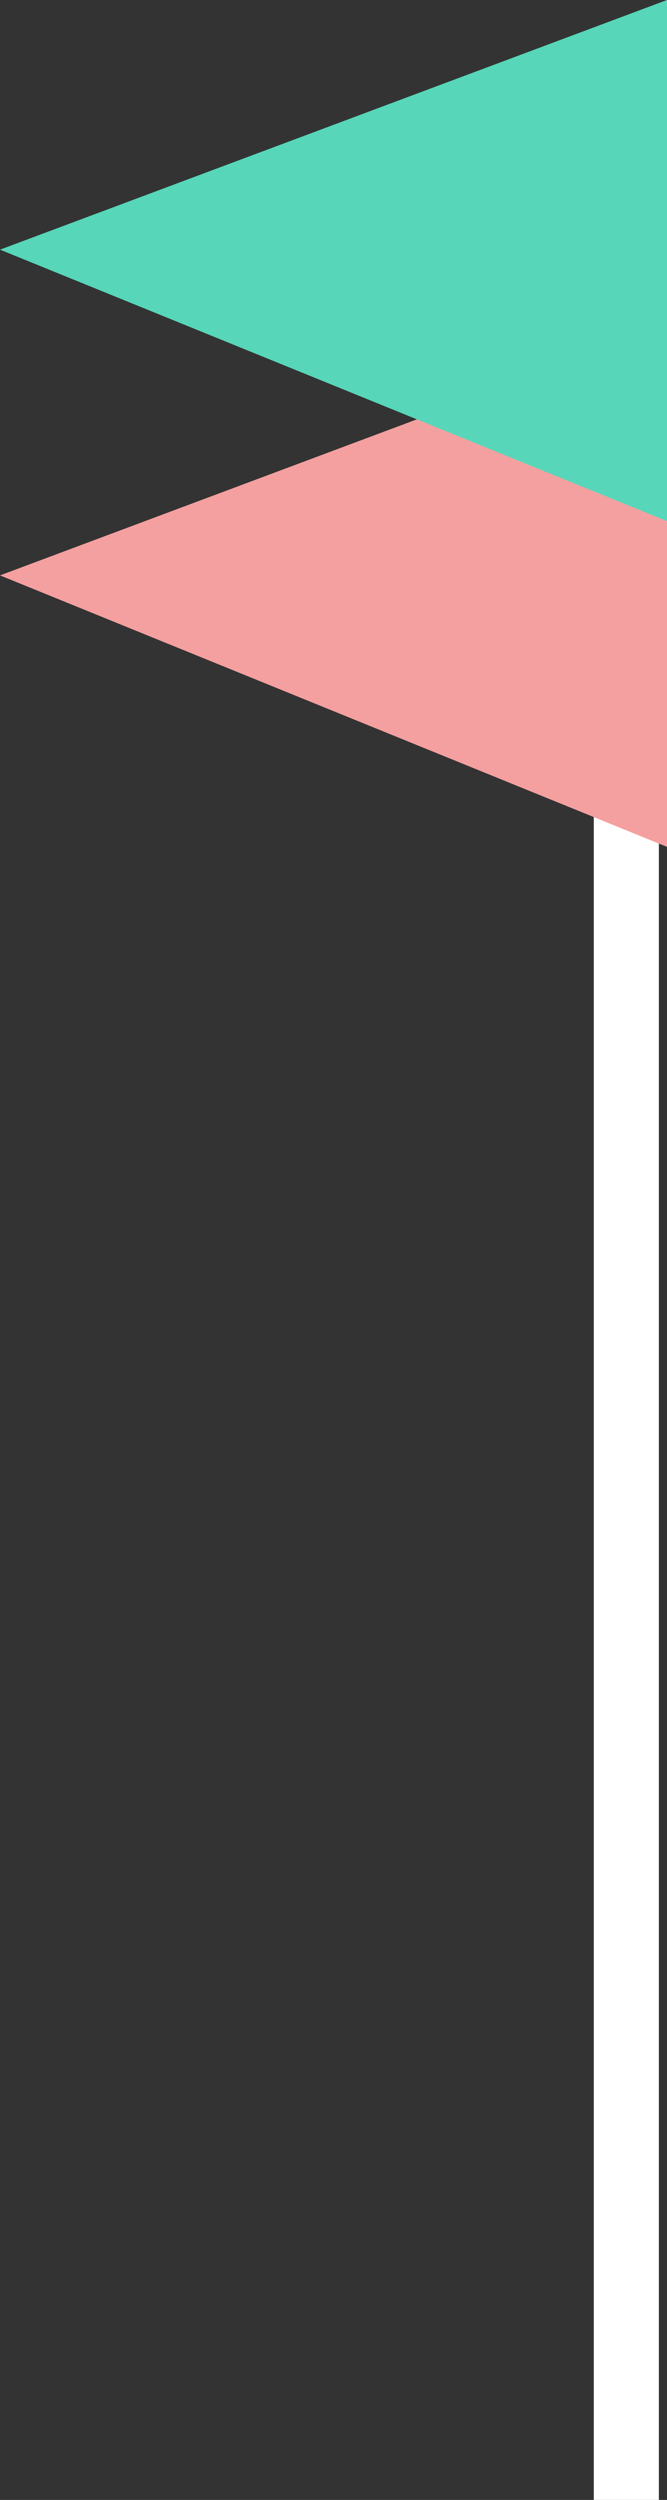 <svg xmlns="http://www.w3.org/2000/svg" width="41" height="153.5" viewBox="0 0 41 153.5">
  <rect x="0" y="0" width="41" height="153.5" fill="#333333" stroke="none"/>
  <g id="flag" transform="translate(-28.5 -73.5)">
    <rect id="flagPoleLeft" width="4" height="144" transform="translate(65 83)" fill="#fff"/>
    <path id="leftGreenFlag2" d="M28.5,108.83l41-15.33v32Zm0,0" fill="#f4a0a0"/>
    <path id="leftGreenFlag" d="M28.5,88.83l41-15.33v32Zm0,0" fill="#58d6b9"/>
  </g>
</svg>
